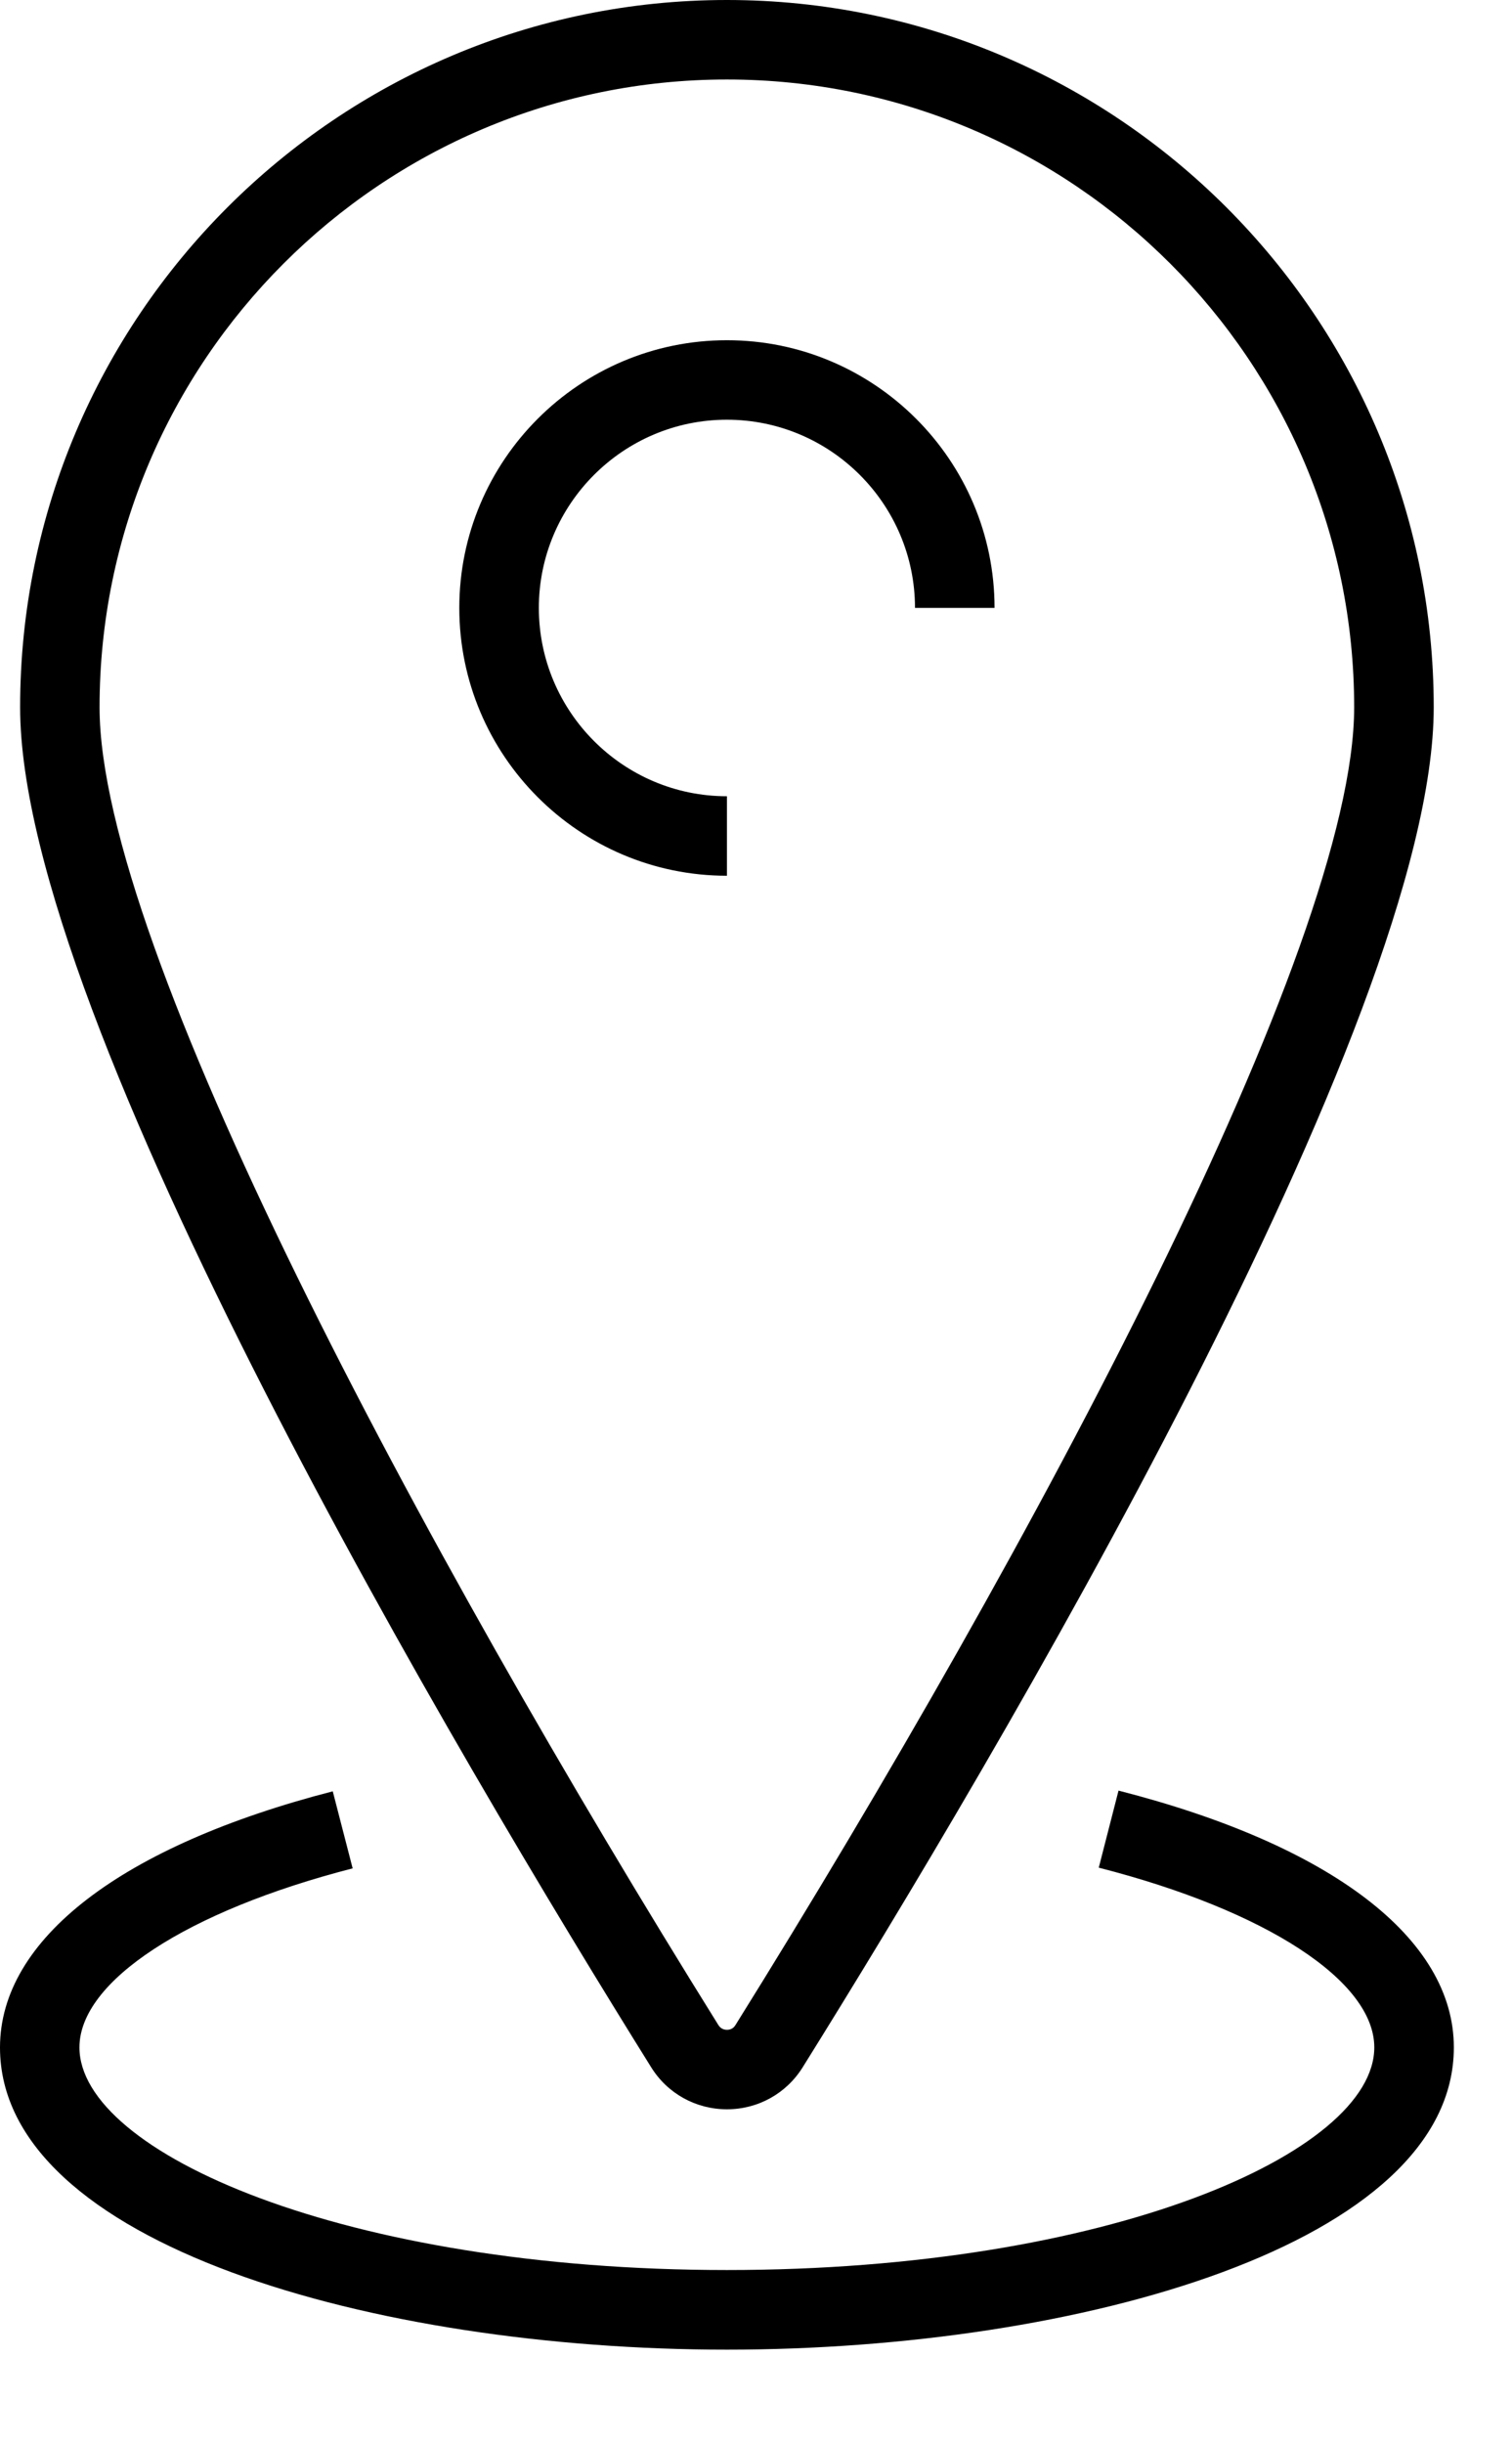 <svg width="13" height="21" viewBox="0 0 13 21" xmlns="http://www.w3.org/2000/svg" aria-hidden="true">
<g clip-path="url(#clip0_66_259)">
<path d="M6.25 18.122C5.983 18.122 5.739 17.987 5.598 17.76C3.967 15.145 0.173 8.772 0.173 6.077C0.173 2.726 2.899 0 6.25 0C9.601 0 12.327 2.726 12.327 6.077C12.327 8.772 8.533 15.146 6.902 17.76C6.761 17.987 6.517 18.122 6.25 18.122ZM6.25 0.683C3.276 0.683 0.856 3.103 0.856 6.077C0.856 8.134 3.605 13.274 6.177 17.399C6.198 17.432 6.228 17.439 6.25 17.439C6.272 17.439 6.302 17.433 6.323 17.399C8.895 13.274 11.643 8.134 11.643 6.077C11.643 3.103 9.224 0.683 6.25 0.683Z" />
<path d="M6.25 7.524C4.981 7.524 3.949 6.492 3.949 5.223C3.949 3.955 4.981 2.923 6.25 2.923C7.519 2.923 8.551 3.955 8.551 5.223H7.867C7.867 4.332 7.142 3.606 6.25 3.606C5.358 3.606 4.633 4.332 4.633 5.223C4.633 6.115 5.358 6.841 6.25 6.841V7.524Z" />
<path d="M6.25 20.187C3.22 20.187 0 19.278 0 17.591C0 16.661 1.043 15.859 2.861 15.39L3.032 16.052C1.605 16.419 0.683 17.023 0.683 17.59C0.683 18.495 2.969 19.503 6.25 19.503C9.53 19.503 11.816 18.495 11.816 17.59C11.816 17.02 10.886 16.414 9.447 16.046L9.617 15.384C11.449 15.852 12.5 16.656 12.5 17.59C12.5 19.277 9.28 20.187 6.25 20.187L6.25 20.187Z" />
</g>
<defs>
<clipPath id="clip0_66_259">
<rect width="12.5" height="20.187" />
</clipPath>
</defs>
</svg>
